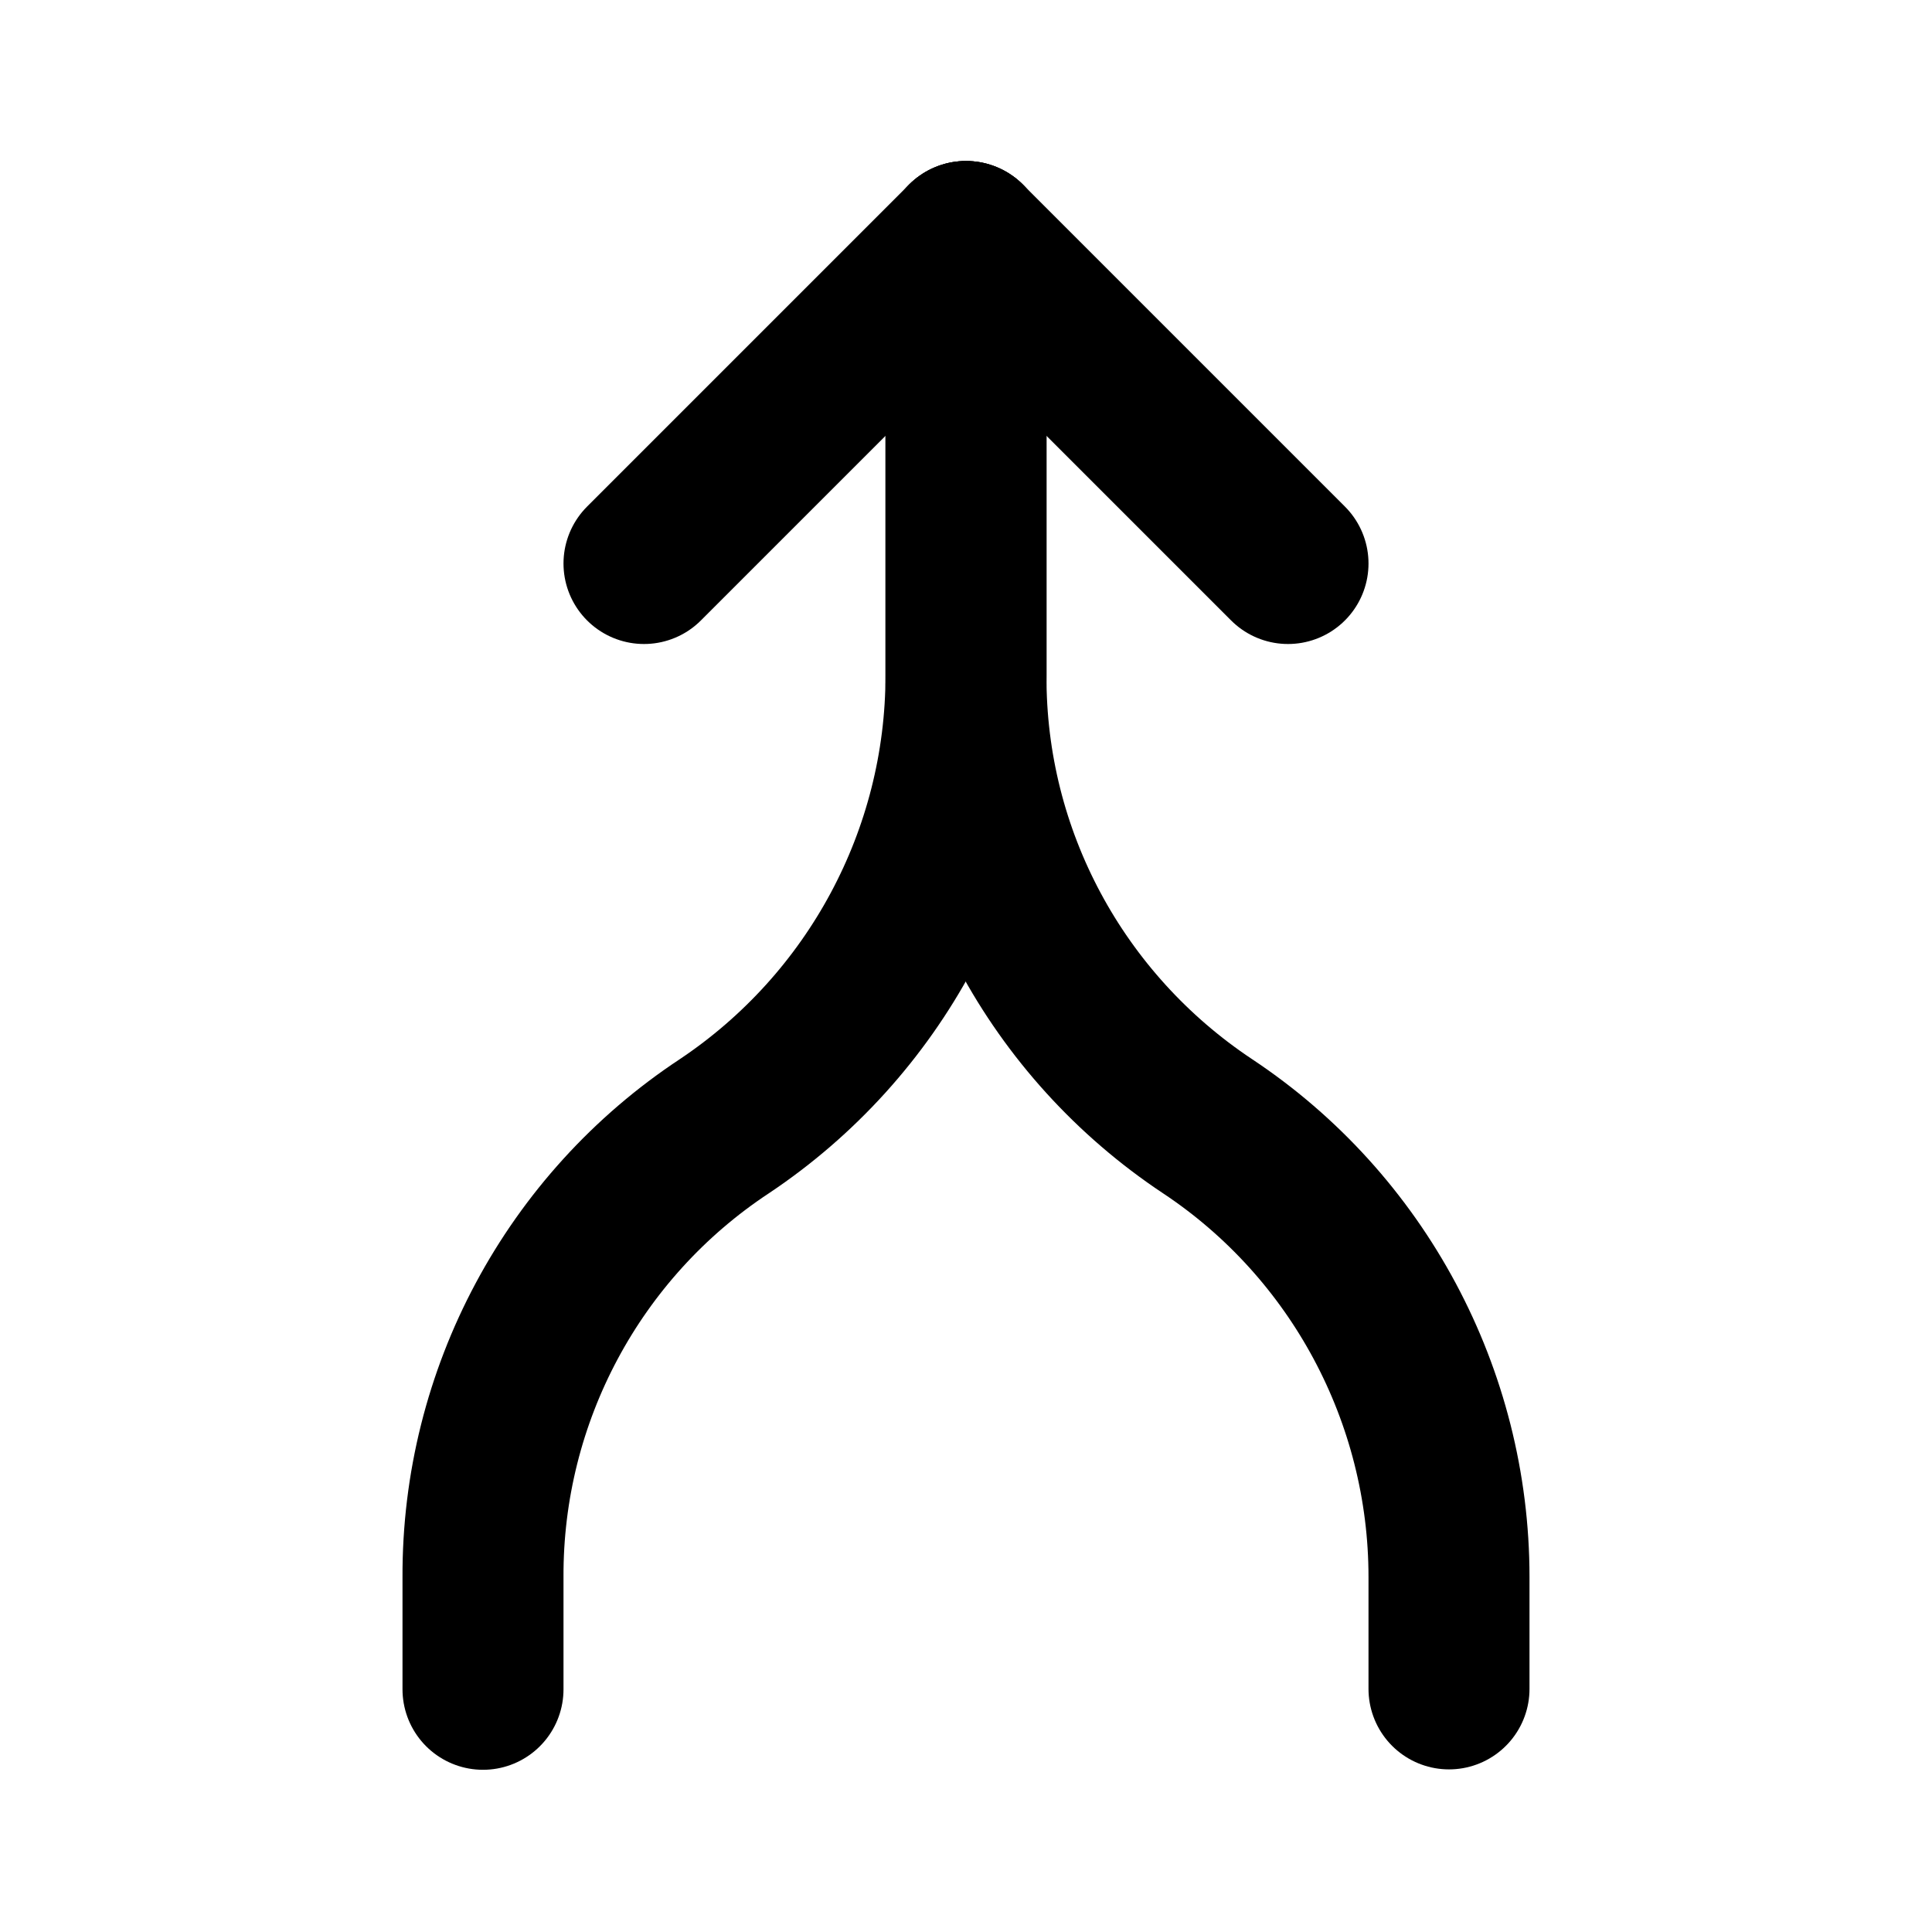 <svg viewBox="0 0 24 24" xmlns="http://www.w3.org/2000/svg"><g fill="none"><path d="M0 0h24v24H0Z"/><g stroke-linecap="round" stroke-width="2" stroke="#000" fill="none" stroke-linejoin="round"><path d="M8 7l4-4 4 4"/><path d="M12 3v5.39 -.001c0 2.25-1.13 4.35-3 5.6v0c-1.88 1.24-3.01 3.35-3 5.606v1.39"/><path d="M12 3v5.39 0c-.01 2.25 1.12 4.35 3 5.6v0c1.87 1.24 3 3.35 3 5.6v1.39"/></g></g></svg>